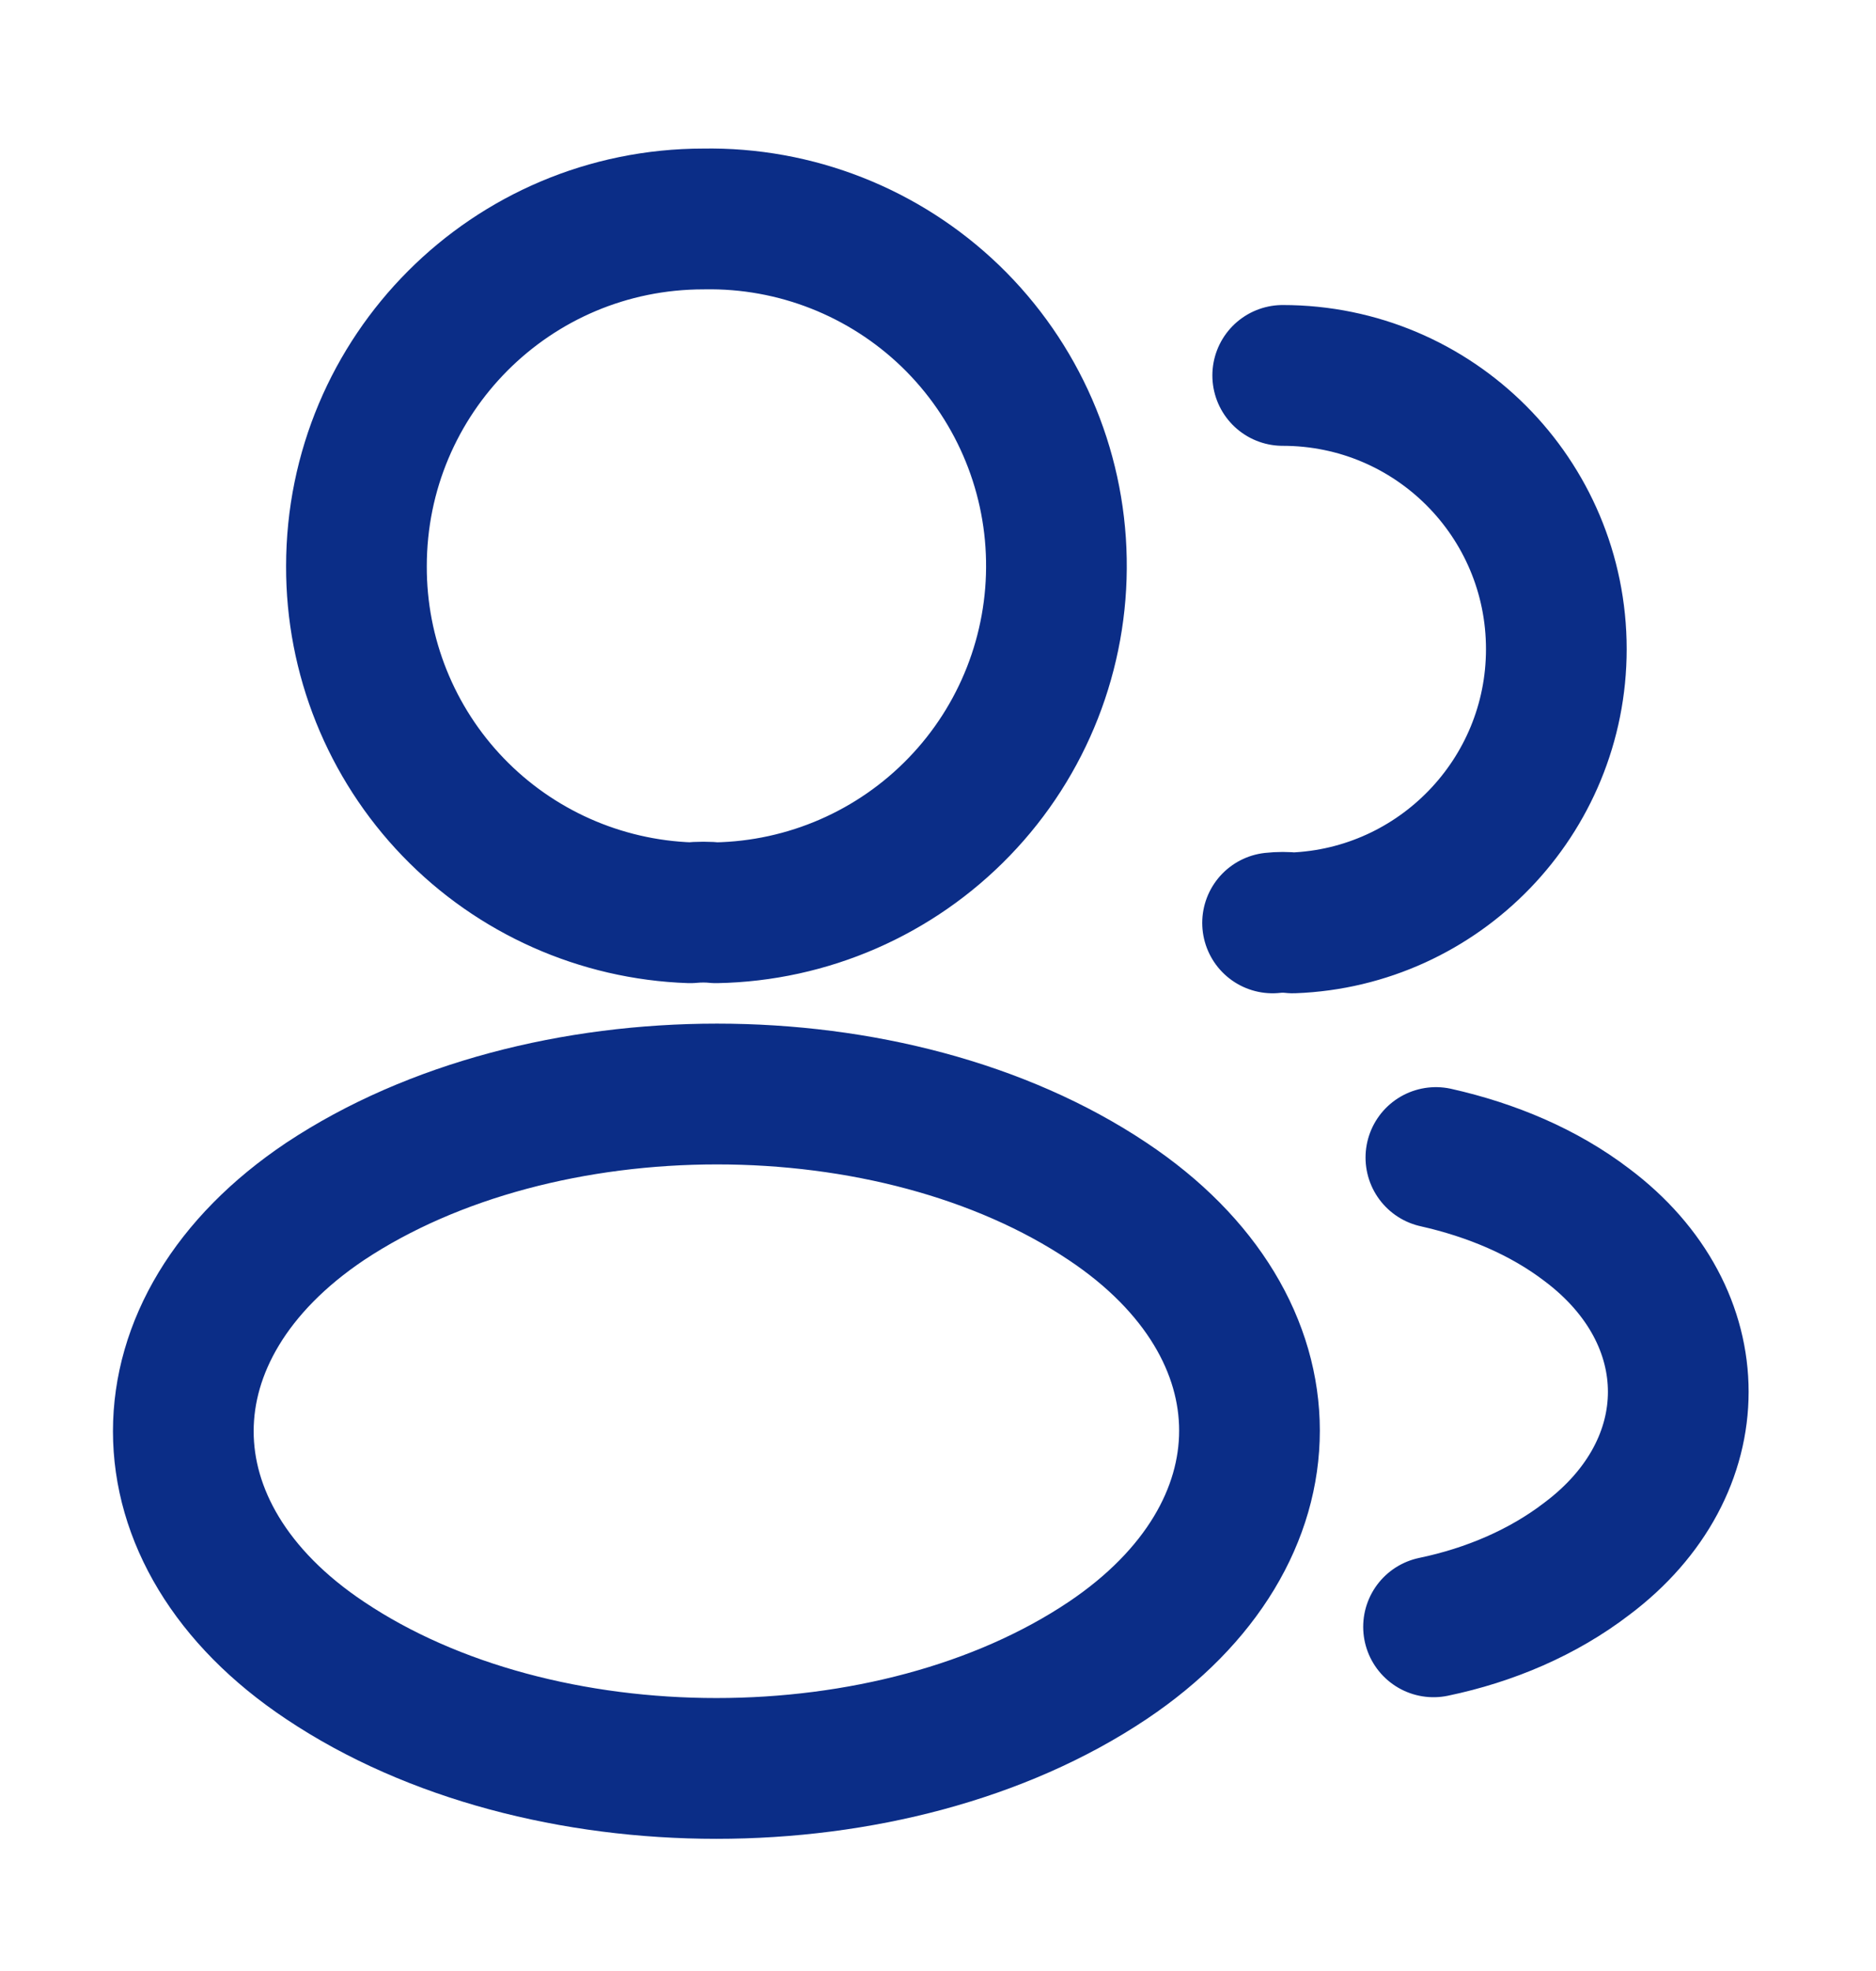 <svg width="20" height="21" viewBox="0 0 20 21" fill="none" xmlns="http://www.w3.org/2000/svg">
<path d="M13.675 4C15.292 4 16.592 5.308 16.592 6.916C16.592 8.491 15.342 9.775 13.783 9.833C13.711 9.825 13.639 9.825 13.567 9.833M15.283 17.333C15.883 17.208 16.45 16.966 16.917 16.608C18.217 15.633 18.217 14.025 16.917 13.05C16.458 12.7 15.9 12.466 15.308 12.333M7.633 9.725C7.55 9.716 7.45 9.716 7.358 9.725C6.402 9.692 5.495 9.289 4.831 8.6C4.167 7.911 3.797 6.99 3.8 6.033C3.8 3.991 5.45 2.333 7.5 2.333C8.48 2.315 9.427 2.688 10.133 3.368C10.838 4.049 11.245 4.982 11.262 5.962C11.28 6.942 10.908 7.89 10.227 8.595C9.546 9.301 8.613 9.707 7.633 9.725ZM3.467 12.8C1.45 14.15 1.45 16.35 3.467 17.692C5.758 19.225 9.517 19.225 11.808 17.692C13.825 16.341 13.825 14.142 11.808 12.8C9.525 11.275 5.767 11.275 3.467 12.8Z" stroke="#0B2D87" stroke-width="1.5" stroke-linecap="round" stroke-linejoin="round"/>
</svg>
